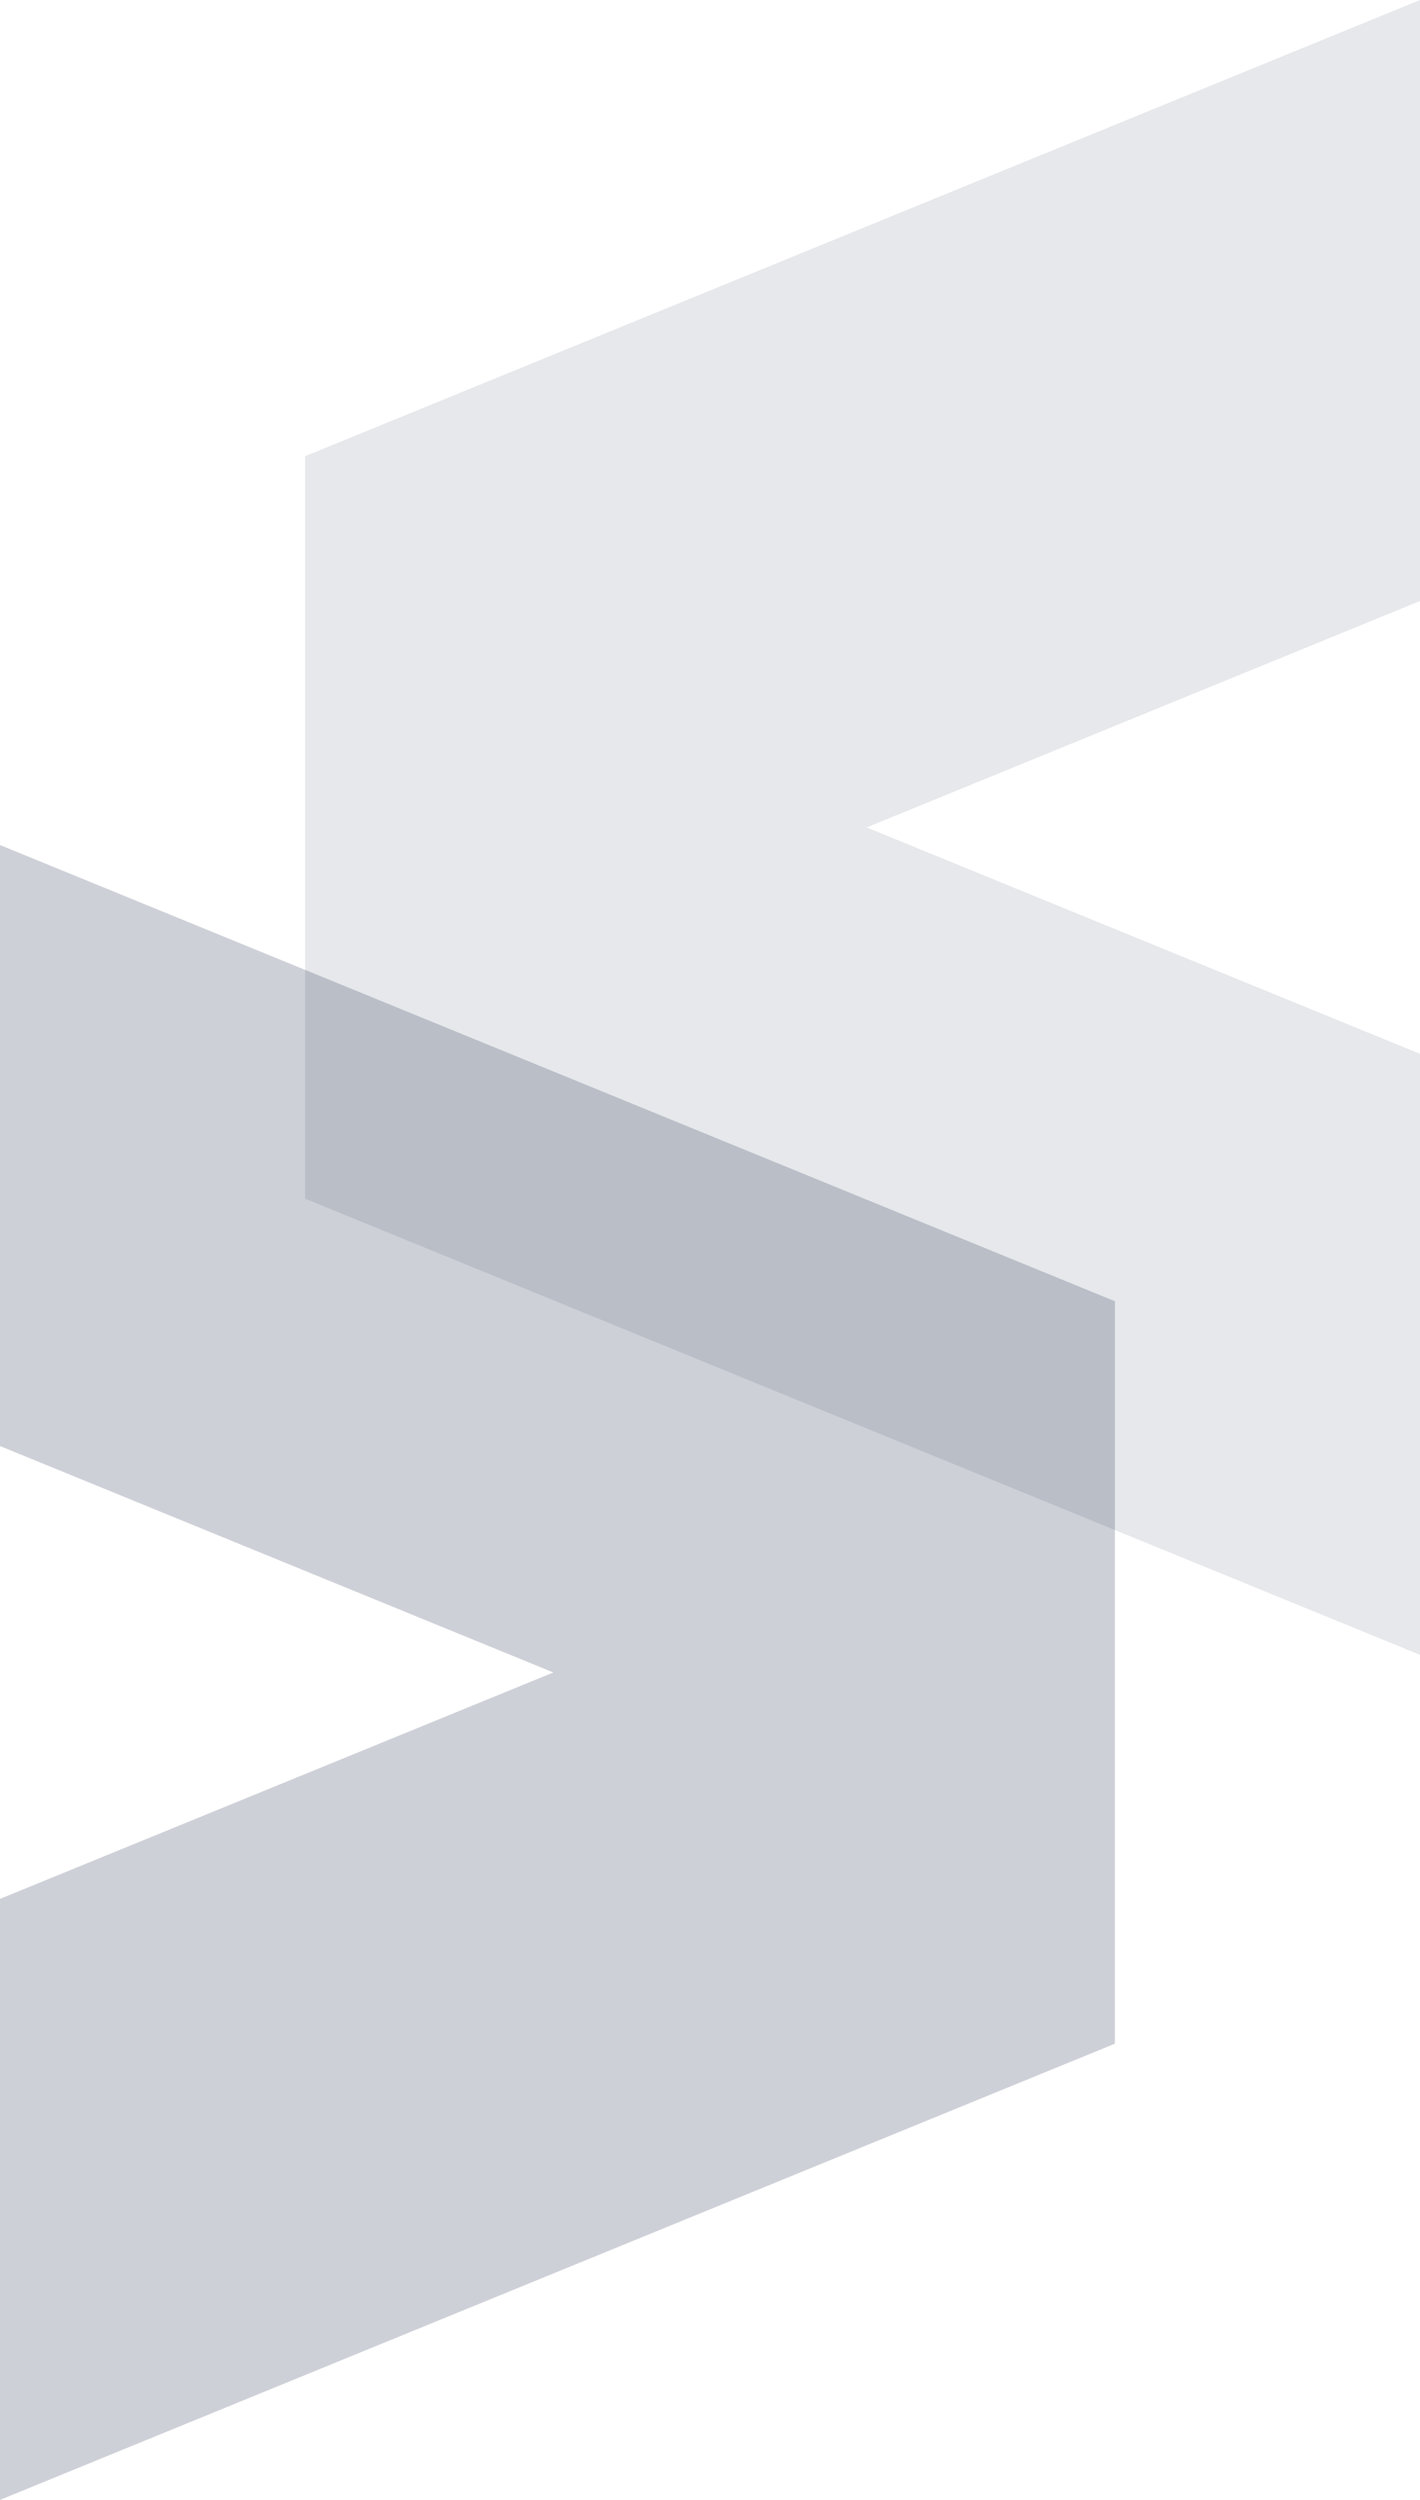 <svg width="363" height="639" viewBox="0 0 363 639" fill="none" xmlns="http://www.w3.org/2000/svg">
<path d="M221.552 211.5L363 153.625V0L78.002 116.61L78 306.39L363 423V269.375L221.552 211.5Z" fill="#051438" fill-opacity="0.1"/>
<path d="M285 332.61L9.8656e-06 216V369.624L141.452 427.5L9.8656e-06 485.376V639L284.998 522.391L285 332.61Z" fill="#051438" fill-opacity="0.2"/>
</svg>
